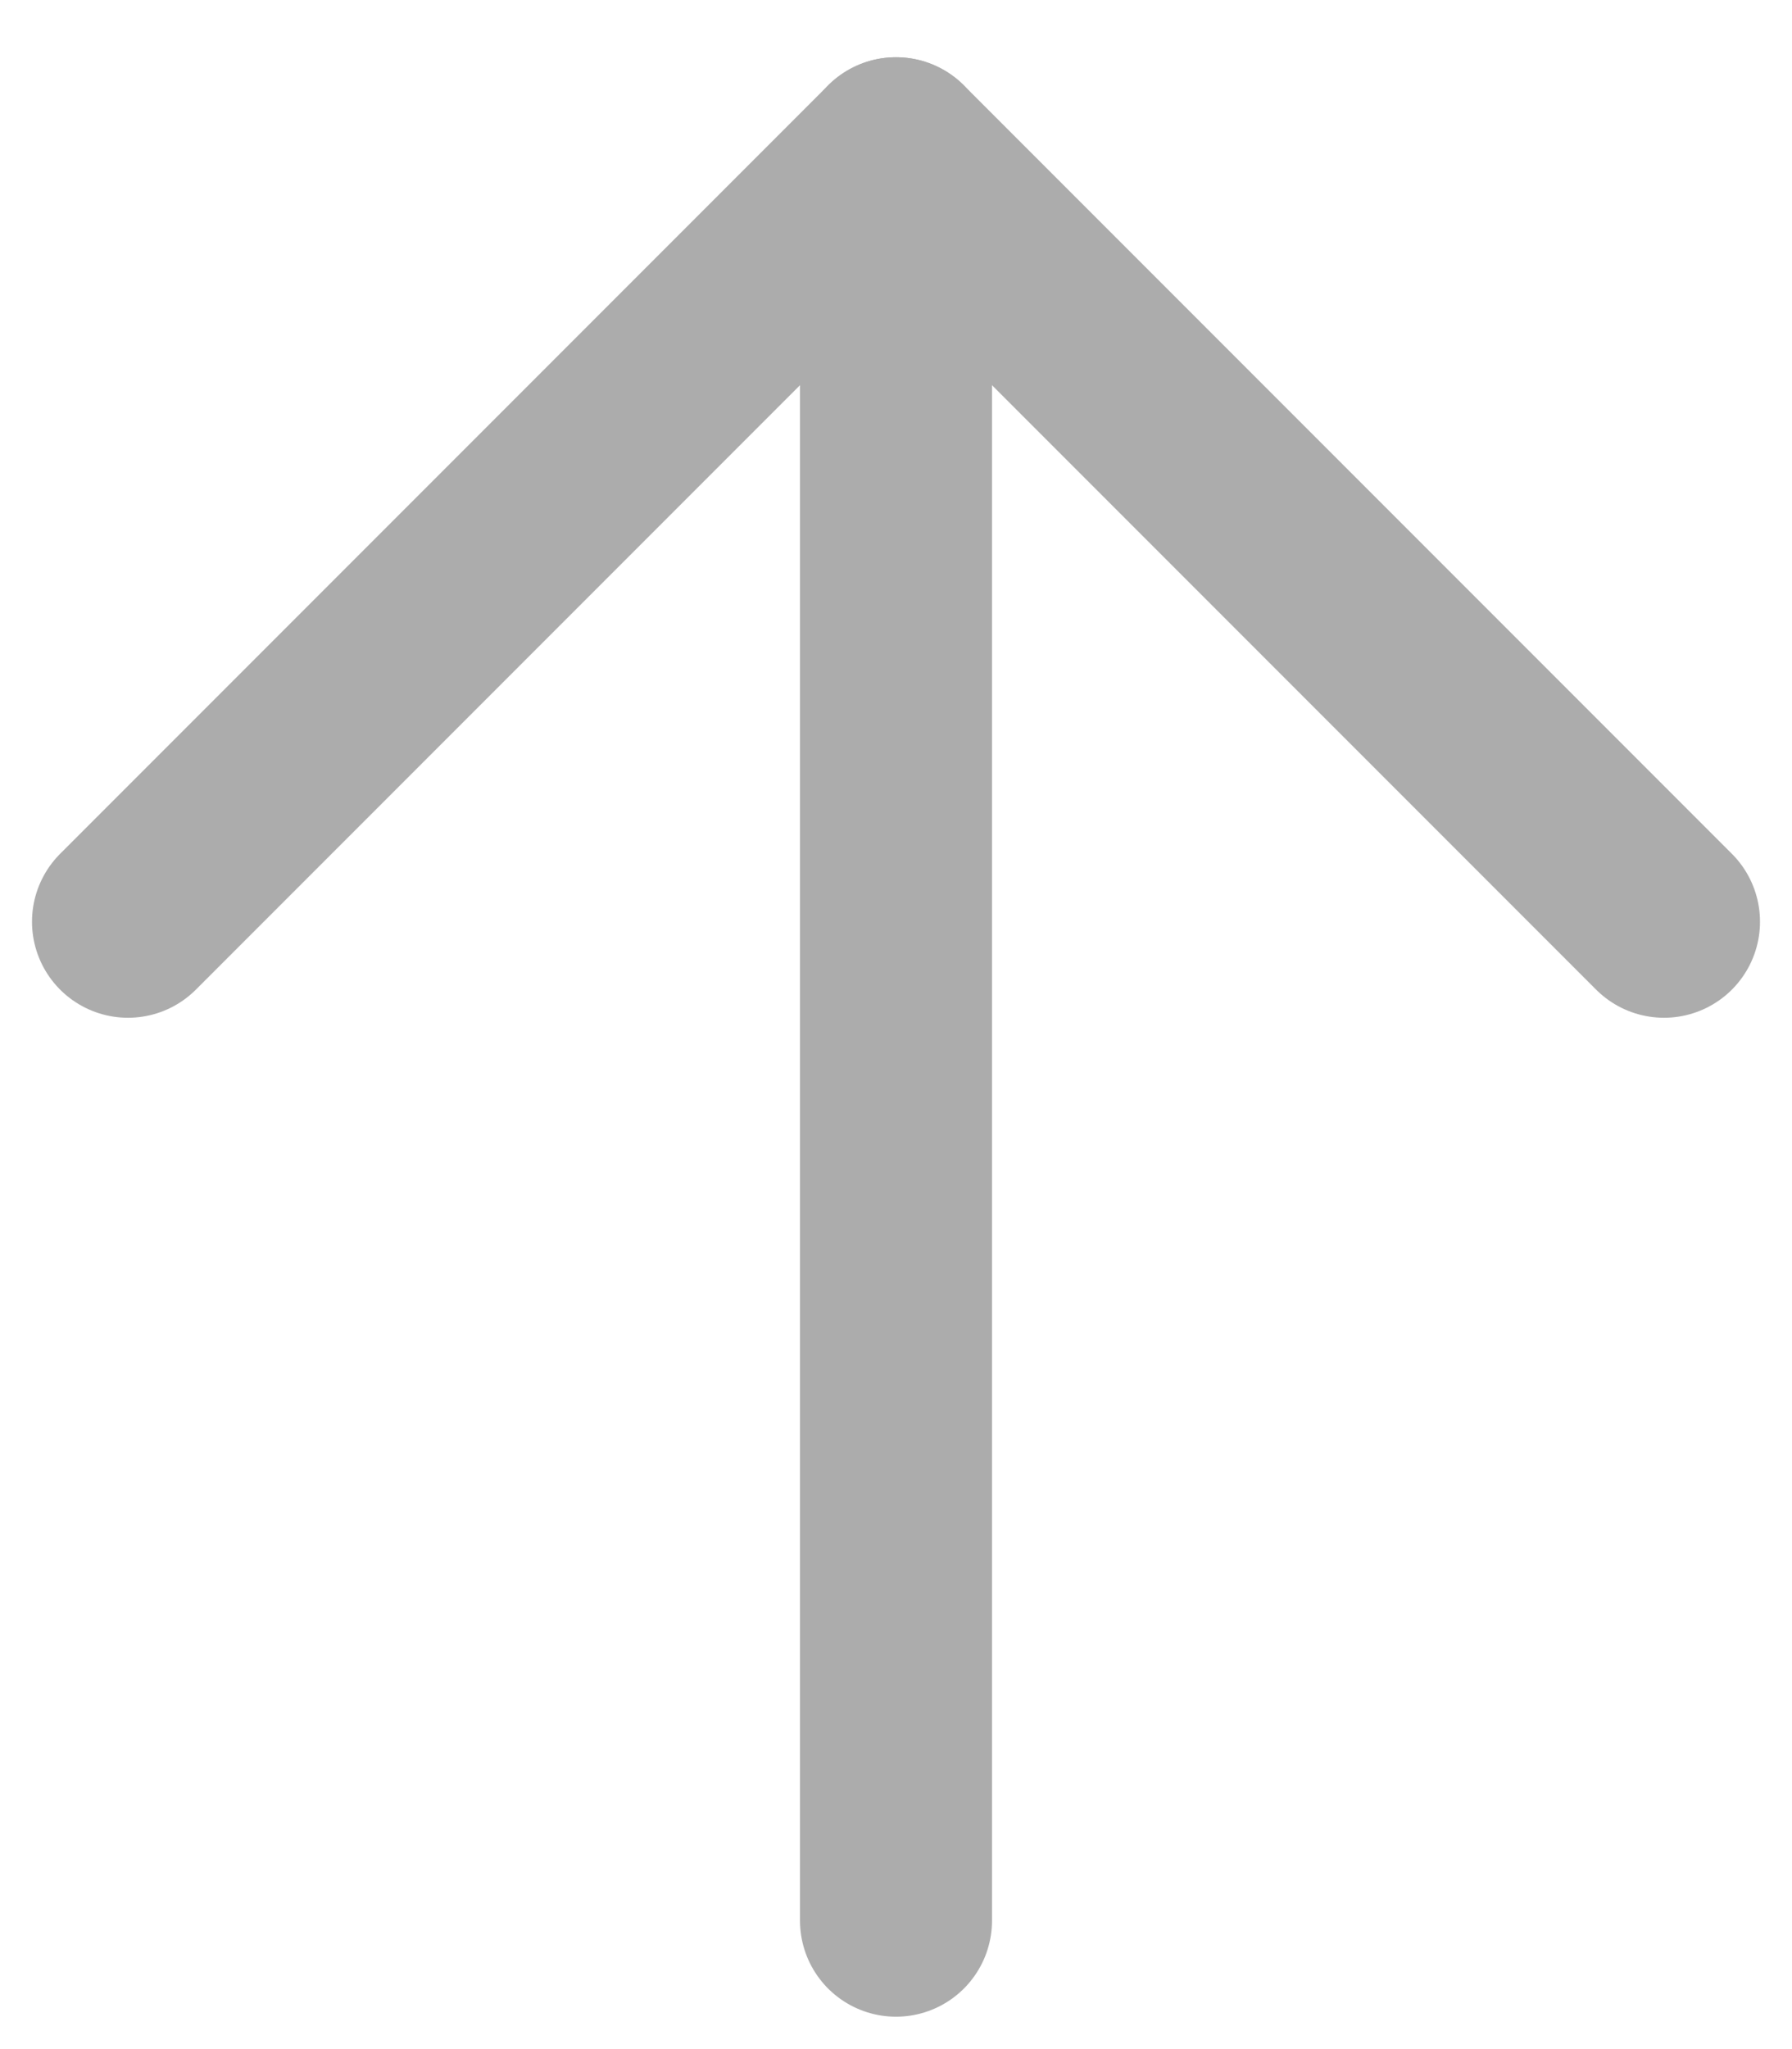 <svg width="28" height="32" viewBox="0 0 28 32" fill="none" xmlns="http://www.w3.org/2000/svg">
<path d="M26 14.394L14 2.394L2 14.394" stroke="#ACACAC" stroke-width="3" stroke-linecap="round" stroke-linejoin="round"/>
<path d="M14 2.394V29.994" stroke="#ACACAC" stroke-width="3" stroke-linecap="round" stroke-linejoin="round"/>
</svg>
